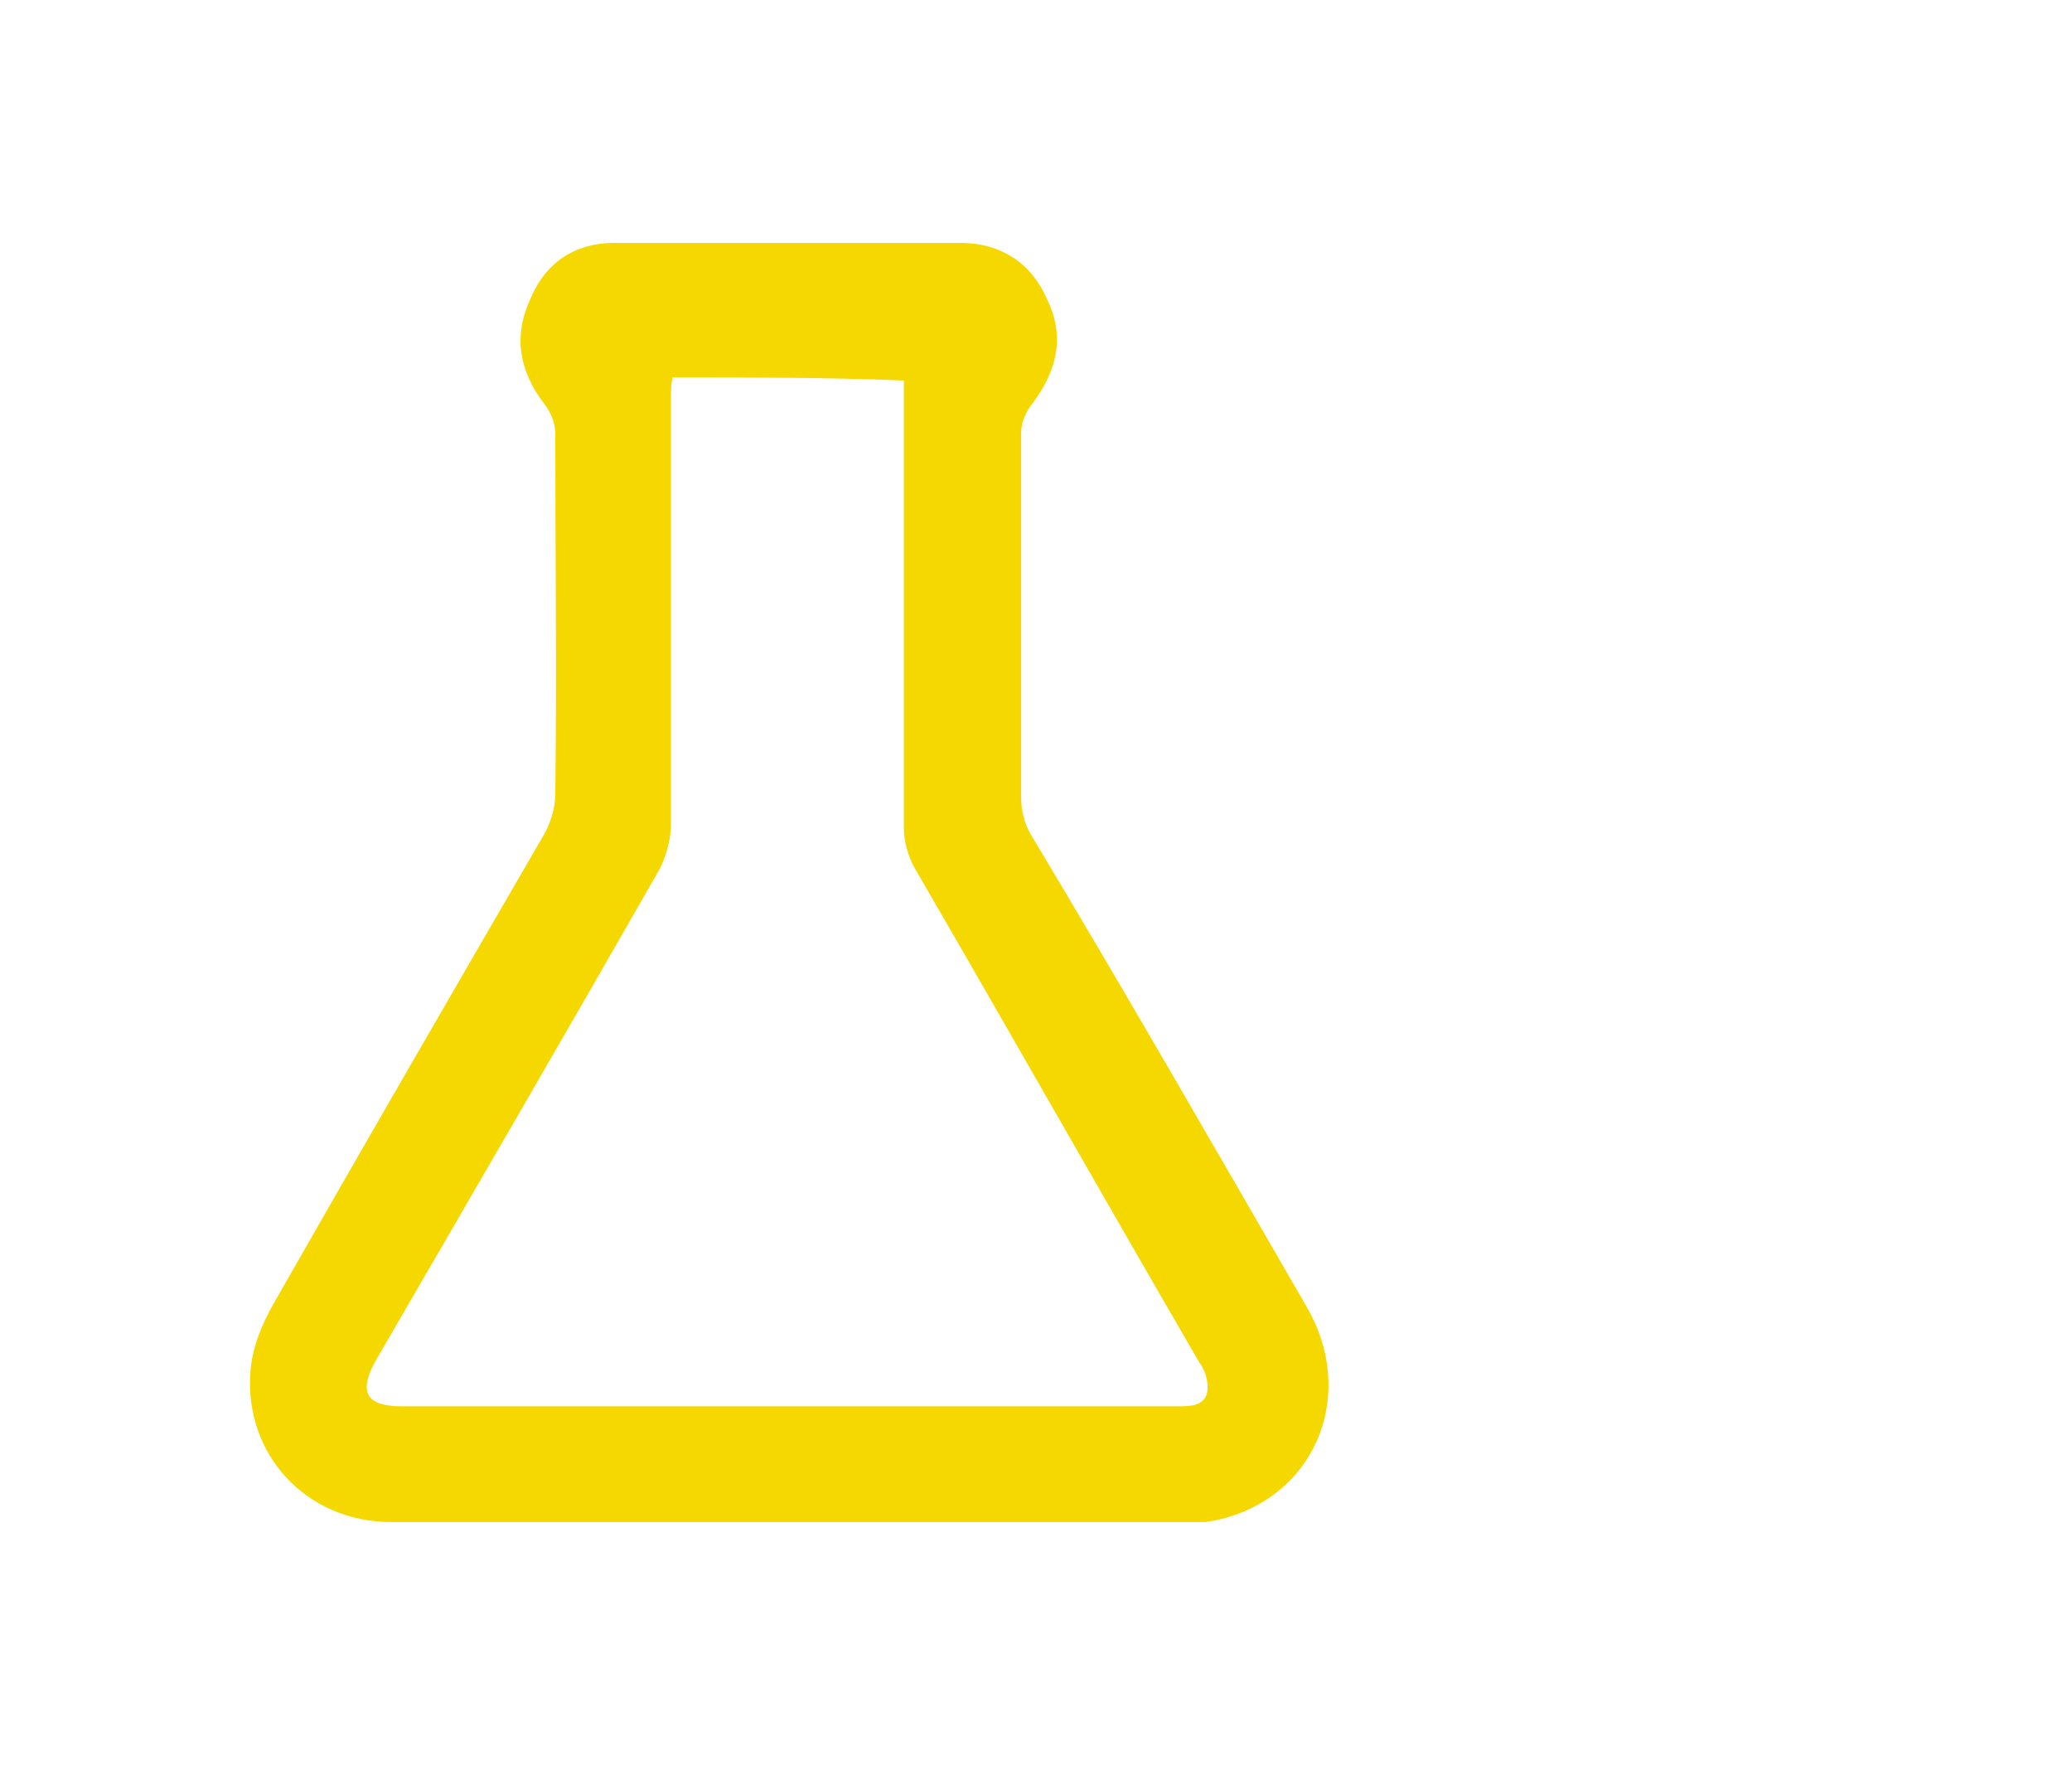 <svg width="128" height="109" viewBox="0 0 128 109" fill="none" xmlns="http://www.w3.org/2000/svg">
<g filter="url(#filter0_d_478:242)">
<g clip-path="url(#clip0_478:242)">
<path d="M48.693 94C40.483 94 32.274 94 24.162 94C18.947 94 15.084 89.847 15.47 84.729C15.566 83.28 16.146 81.832 16.919 80.479C22.424 70.822 28.025 61.164 33.626 51.506C34.013 50.83 34.303 49.864 34.303 49.092C34.399 41.655 34.303 34.219 34.303 26.782C34.303 26.106 34.013 25.43 33.626 24.948C32.081 22.919 31.695 20.795 32.757 18.477C33.723 16.159 35.558 15 37.972 15C45.119 15 52.266 15 59.316 15C61.827 15 63.758 16.256 64.724 18.573C65.787 20.795 65.304 22.919 63.758 24.948C63.372 25.43 63.083 26.106 63.083 26.686C63.083 34.219 63.083 41.752 63.083 49.285C63.083 50.057 63.276 50.83 63.662 51.506C69.457 61.164 75.058 70.918 80.756 80.769C83.75 85.984 81.432 92.069 75.831 93.71C74.865 94 73.803 94.097 72.837 94.097C64.724 94 56.708 94 48.693 94ZM41.546 23.306C41.449 23.788 41.449 24.175 41.449 24.561C41.449 33.35 41.449 42.138 41.449 50.927C41.449 51.796 41.16 52.858 40.773 53.631C34.978 63.772 29.087 73.912 23.196 84.053C22.134 85.984 22.617 86.853 24.838 86.853C31.598 86.853 38.455 86.853 45.216 86.853C54.391 86.853 63.565 86.853 72.74 86.853C73.513 86.853 74.382 86.853 74.575 85.984C74.672 85.405 74.479 84.632 74.092 84.149C68.201 74.009 62.407 63.772 56.515 53.631C56.129 52.955 55.839 51.989 55.839 51.217C55.839 42.428 55.839 33.736 55.839 24.948C55.839 24.465 55.839 23.982 55.839 23.499C51.01 23.306 46.375 23.306 41.546 23.306Z" fill="#F5D800"/>
<path d="M85.971 80.383C84.619 78.065 83.364 75.844 82.108 73.526C89.834 72.174 95.243 68.117 97.947 60.874C99.782 55.949 99.396 50.927 97.174 46.098C92.925 36.923 79.597 30.935 67.911 39.434C67.911 36.537 67.911 33.833 67.911 31.032C67.911 30.742 68.298 30.356 68.684 30.259C70.133 29.68 71.581 29.1 73.126 28.617C73.899 28.424 74.285 28.038 74.479 27.265C74.768 25.817 75.155 24.368 75.541 22.919C75.734 22.243 76.024 21.857 76.796 21.857C78.921 21.857 81.046 21.76 83.171 21.857C83.557 21.857 84.136 22.436 84.233 22.823C84.716 24.368 85.005 26.01 85.488 27.555C85.585 28.038 86.068 28.521 86.454 28.617C89.738 29.486 92.635 30.935 95.436 32.77C95.726 32.963 96.402 33.06 96.788 32.867C98.333 32.191 99.782 31.418 101.231 30.645C101.81 30.356 102.196 30.452 102.679 30.935C104.031 32.577 105.48 34.315 106.929 35.957C107.411 36.44 107.315 36.826 106.929 37.309C105.963 38.565 105.094 39.917 104.031 41.269C103.548 41.848 103.548 42.331 103.838 43.007C104.514 44.649 105.094 46.194 105.673 47.933C105.963 48.705 106.349 49.092 107.122 49.285C108.57 49.575 110.019 49.961 111.468 50.251C112.24 50.444 112.53 50.733 112.53 51.603C112.433 53.631 112.433 55.659 112.53 57.687C112.53 58.556 112.24 58.943 111.468 59.039C109.922 59.329 108.377 59.715 106.832 60.198C106.349 60.295 105.866 60.874 105.673 61.26C104.9 63.095 104.224 64.93 103.548 66.765C103.355 67.248 103.452 67.828 103.645 68.214C104.514 69.566 105.383 70.918 106.349 72.27C106.832 72.85 106.735 73.333 106.253 73.912C104.804 75.457 103.452 76.906 102.1 78.548C101.617 79.127 101.231 79.224 100.458 78.838C99.202 78.065 97.85 77.485 96.595 76.713C95.726 76.23 95.146 76.326 94.374 76.906C91.959 78.451 89.158 79.707 85.971 80.383Z" fill="white"/>
</g>
</g>
<defs>
<filter id="filter0_d_478:242" x="0.373" y="0" width="127.253" height="109" filterUnits="userSpaceOnUse" color-interpolation-filters="sRGB">
<feFlood flood-opacity="0" result="BackgroundImageFix"/>
<feColorMatrix in="SourceAlpha" type="matrix" values="0 0 0 0 0 0 0 0 0 0 0 0 0 0 0 0 0 0 127 0" result="hardAlpha"/>
<feOffset/>
<feGaussianBlur stdDeviation="7.5"/>
<feComposite in2="hardAlpha" operator="out"/>
<feColorMatrix type="matrix" values="0 0 0 0 0.961 0 0 0 0 0.847 0 0 0 0 0 0 0 0 0.45 0"/>
<feBlend mode="normal" in2="BackgroundImageFix" result="effect1_dropShadow_478:242"/>
<feBlend mode="normal" in="SourceGraphic" in2="effect1_dropShadow_478:242" result="shape"/>
</filter>
<clipPath id="clip0_478:242">
<rect width="97.253" height="79" fill="white" transform="translate(15.373 15)"/>
</clipPath>
</defs>
</svg>
